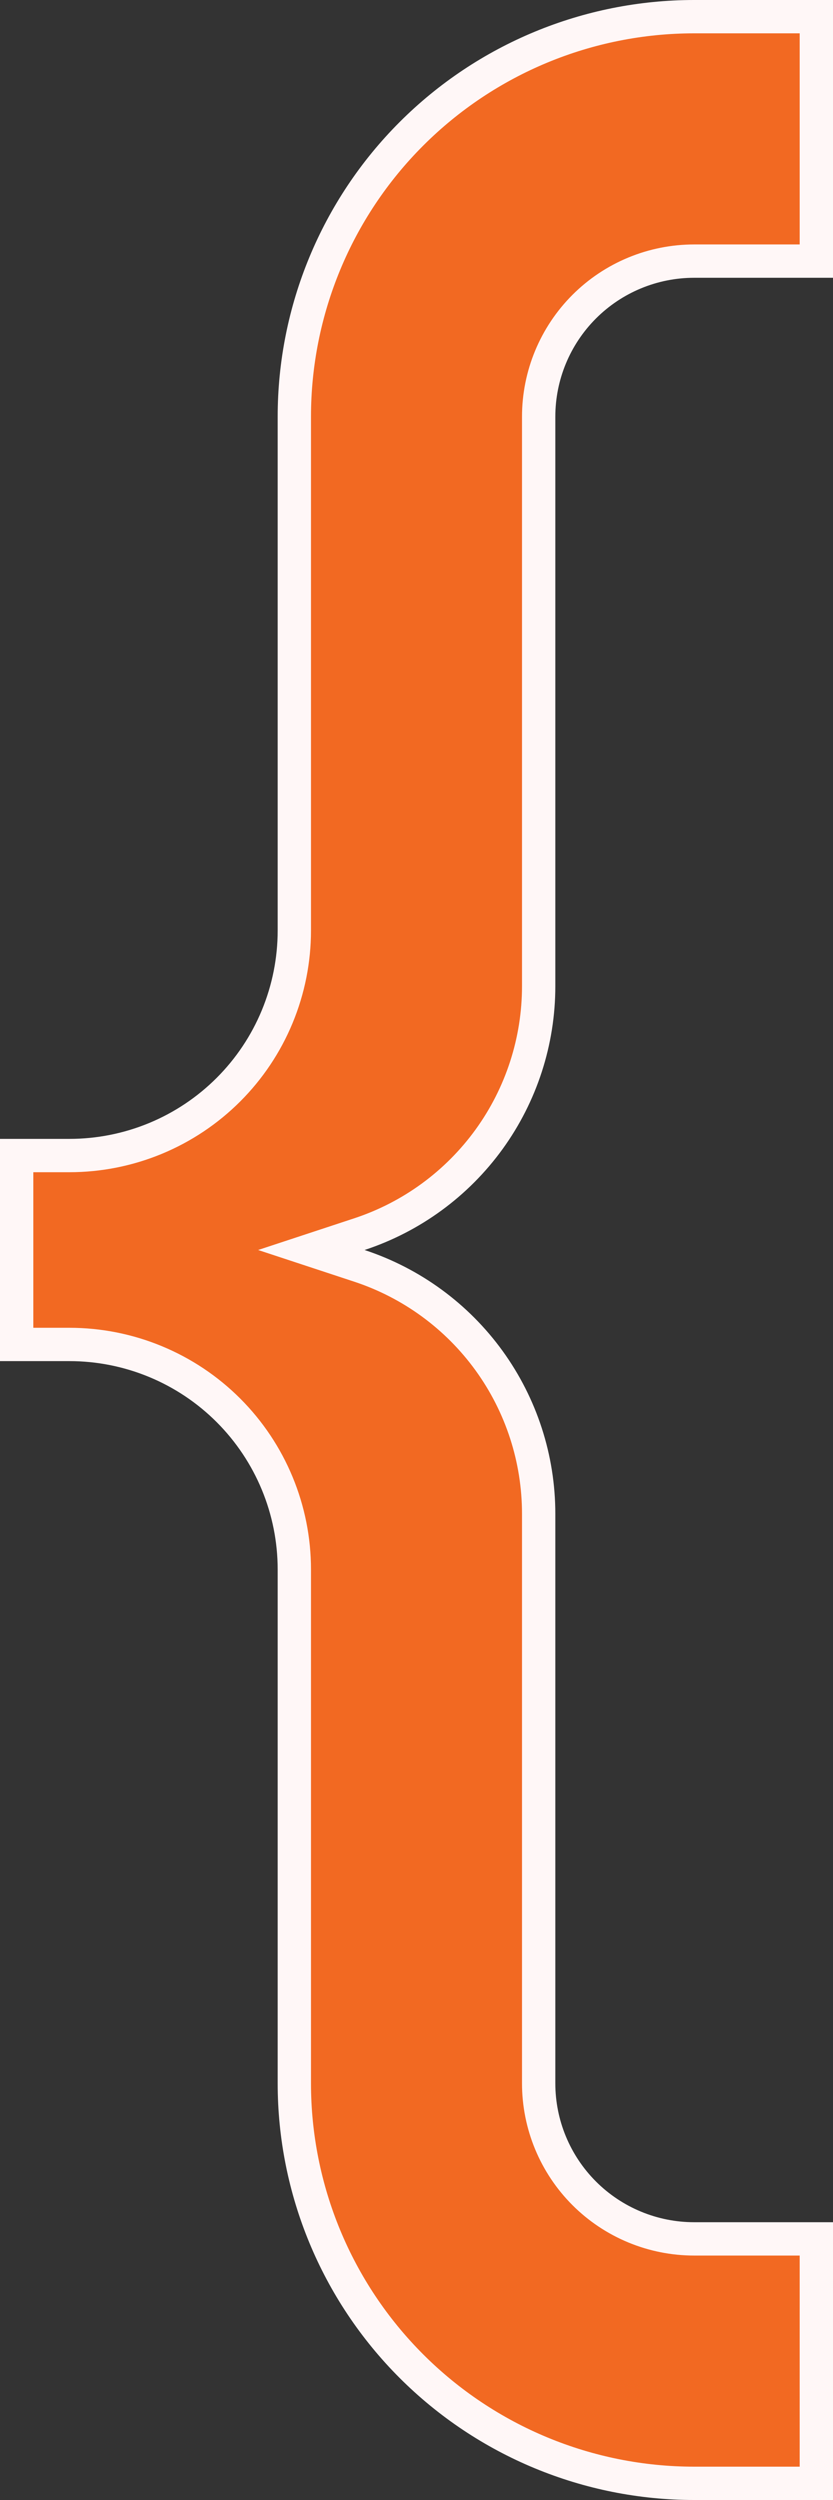 <svg width="50" height="150" viewBox="0 0 50 150" fill="none" xmlns="http://www.w3.org/2000/svg">
<rect x="0" y="0" width="50" height="150" fill="#333333" stroke="none"/>
<path d="M41.667 134.333H49V149H41.667C35.301 149 29.197 146.471 24.696 141.971C20.195 137.47 17.667 131.365 17.667 125V94.167C17.667 90.586 16.244 87.153 13.713 84.621C11.181 82.089 7.747 80.667 4.167 80.667H1V69.333H4.167C5.94 69.333 7.695 68.984 9.333 68.306C10.971 67.627 12.459 66.633 13.713 65.379C14.966 64.126 15.961 62.638 16.639 61C17.317 59.362 17.667 57.606 17.667 55.833V25C17.667 18.635 20.195 12.53 24.696 8.029C29.197 3.529 35.301 1 41.667 1H49V15.667H41.667C39.191 15.667 36.817 16.65 35.067 18.4C33.317 20.151 32.333 22.525 32.333 25V59.167V59.167C32.334 62.465 31.294 65.679 29.362 68.351C27.429 71.024 24.703 73.018 21.57 74.05L18.688 75L21.57 75.95C24.703 76.982 27.429 78.976 29.362 81.649C31.294 84.321 32.334 87.535 32.333 90.833V90.833V125C32.333 127.475 33.317 129.849 35.067 131.6C36.817 133.35 39.191 134.333 41.667 134.333Z" fill="#F26922" stroke="#FFF7F7" stroke-width="2"/>
</svg>
